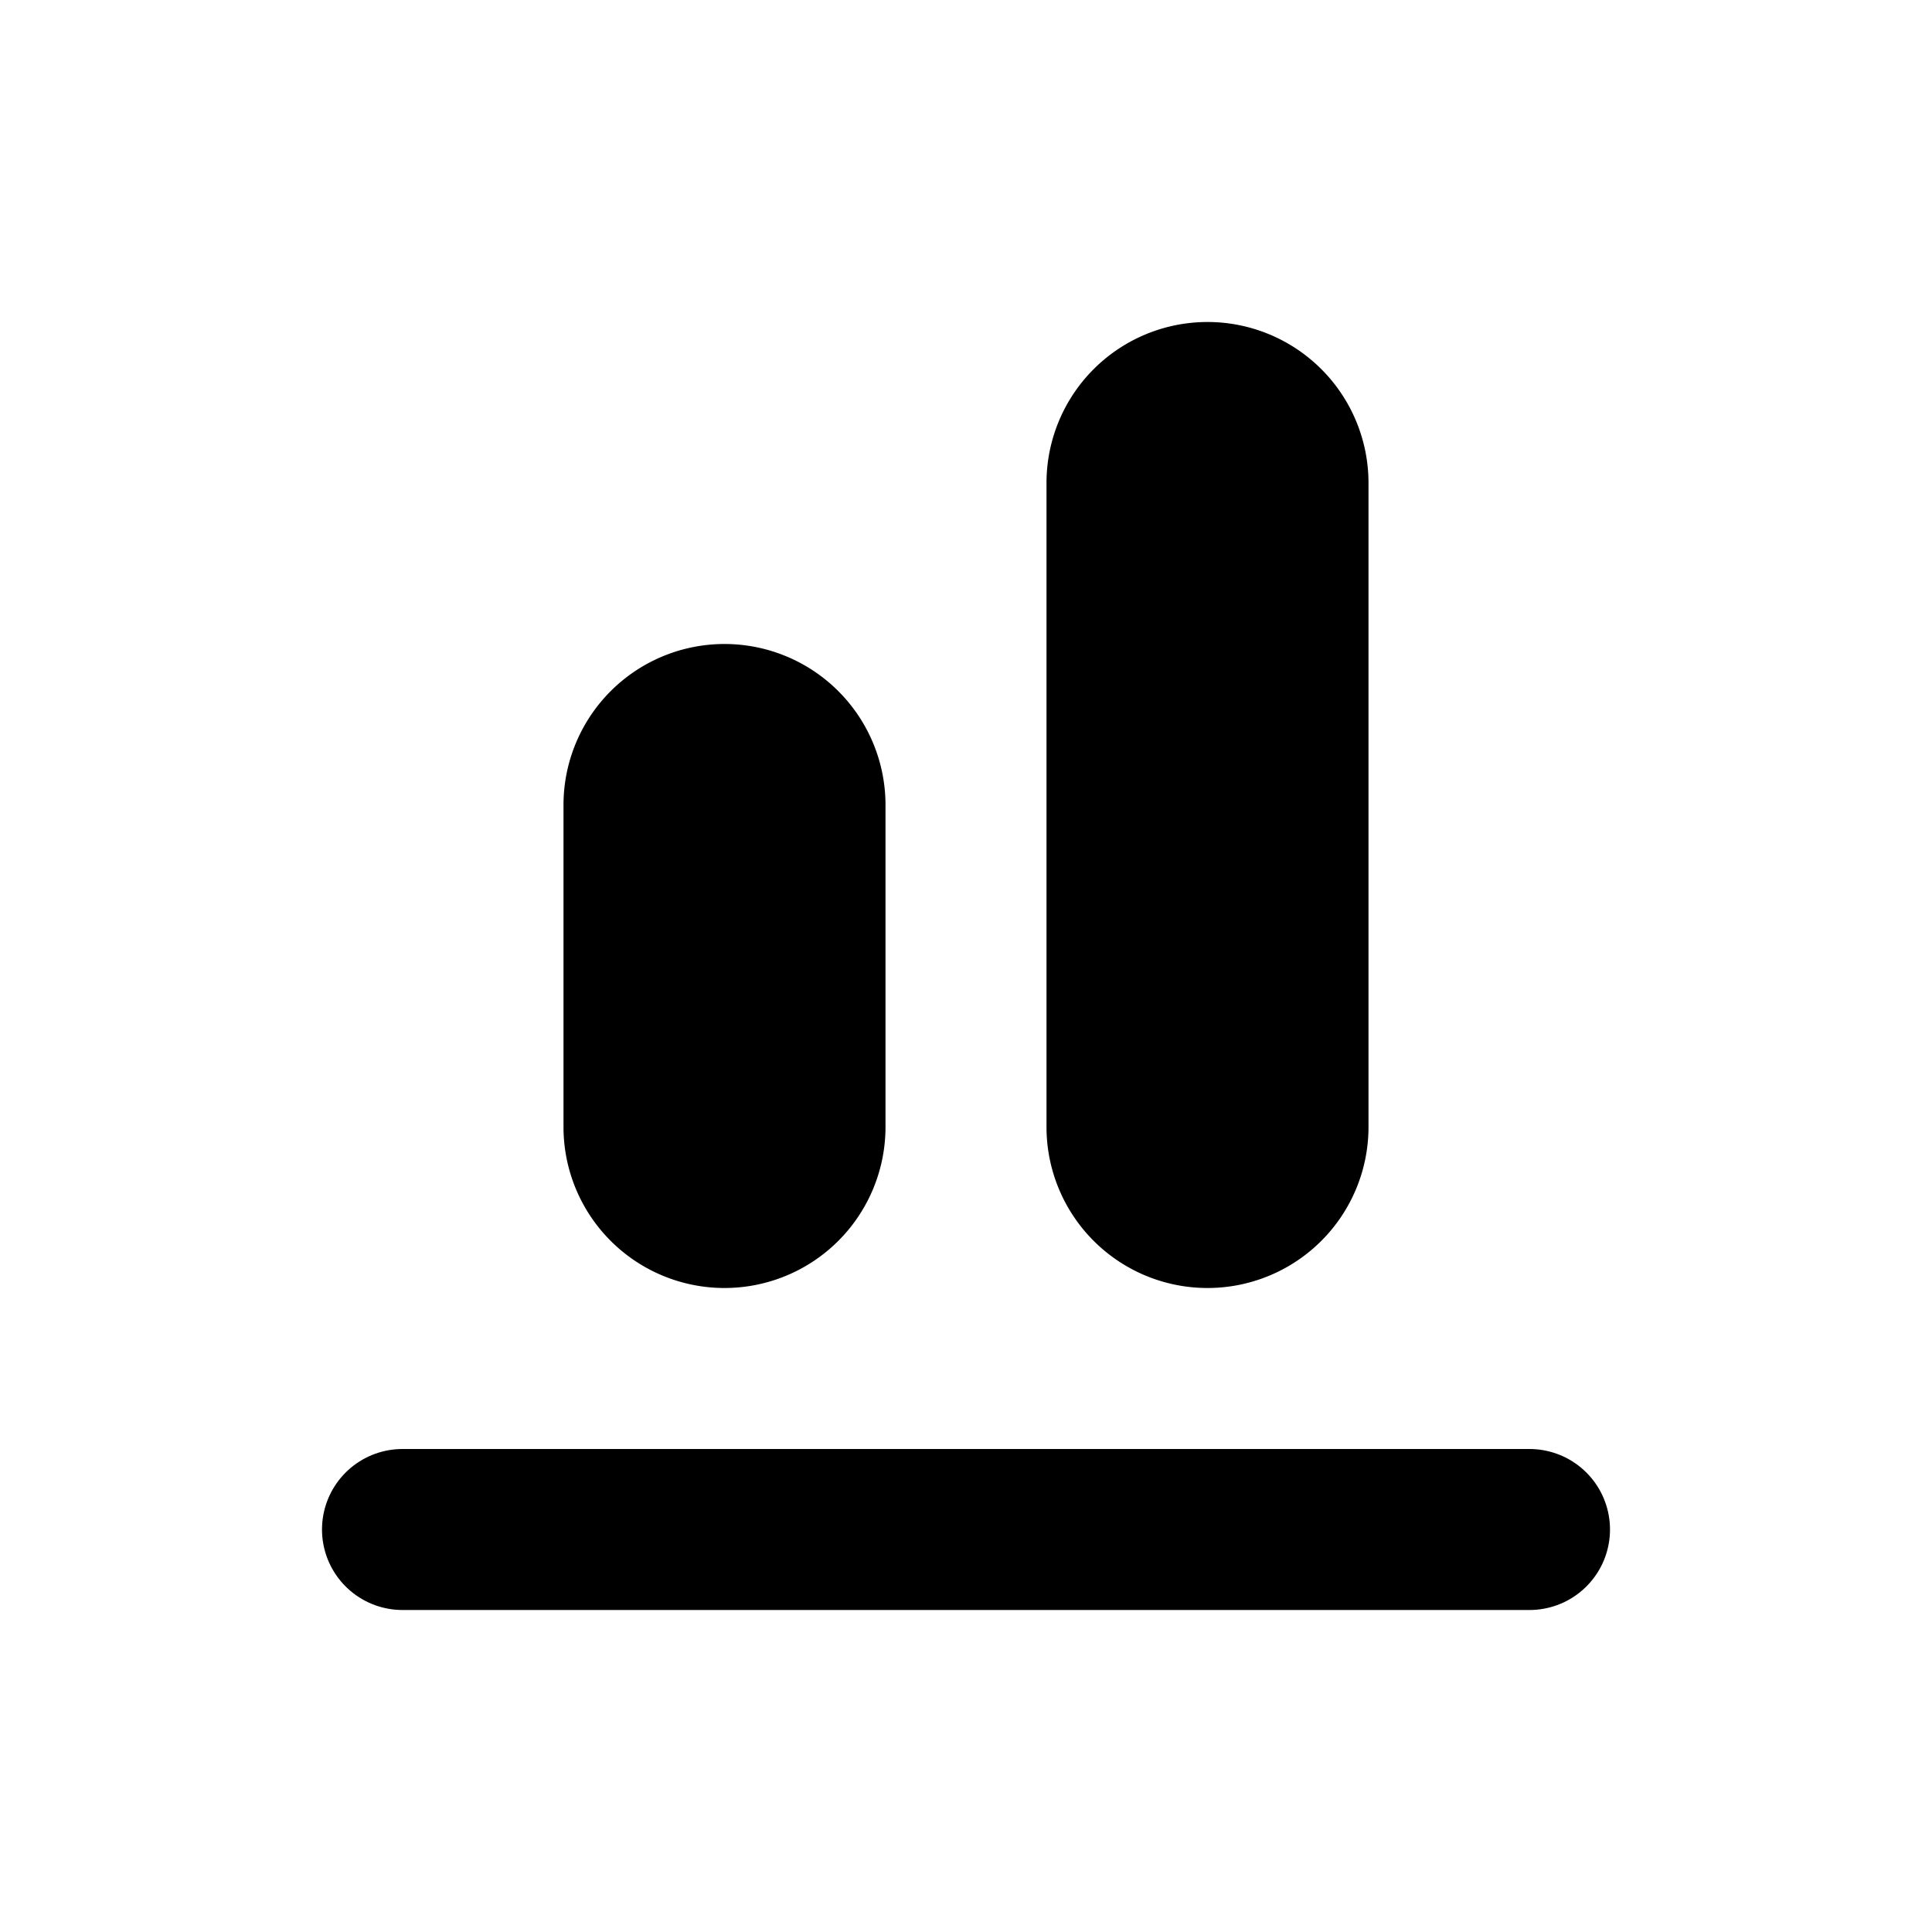 <svg xmlns="http://www.w3.org/2000/svg" width="3em" height="3em" viewBox="0 0 24 24"><g fill="none"><path stroke="currentColor" stroke-linecap="round" stroke-width="2" d="M19 19H5"/><path fill="currentColor" d="M11 14v-4a2 2 0 1 0-4 0v4a2 2 0 1 0 4 0m6 0V6a2 2 0 1 0-4 0v8a2 2 0 1 0 4 0"/></g></svg>